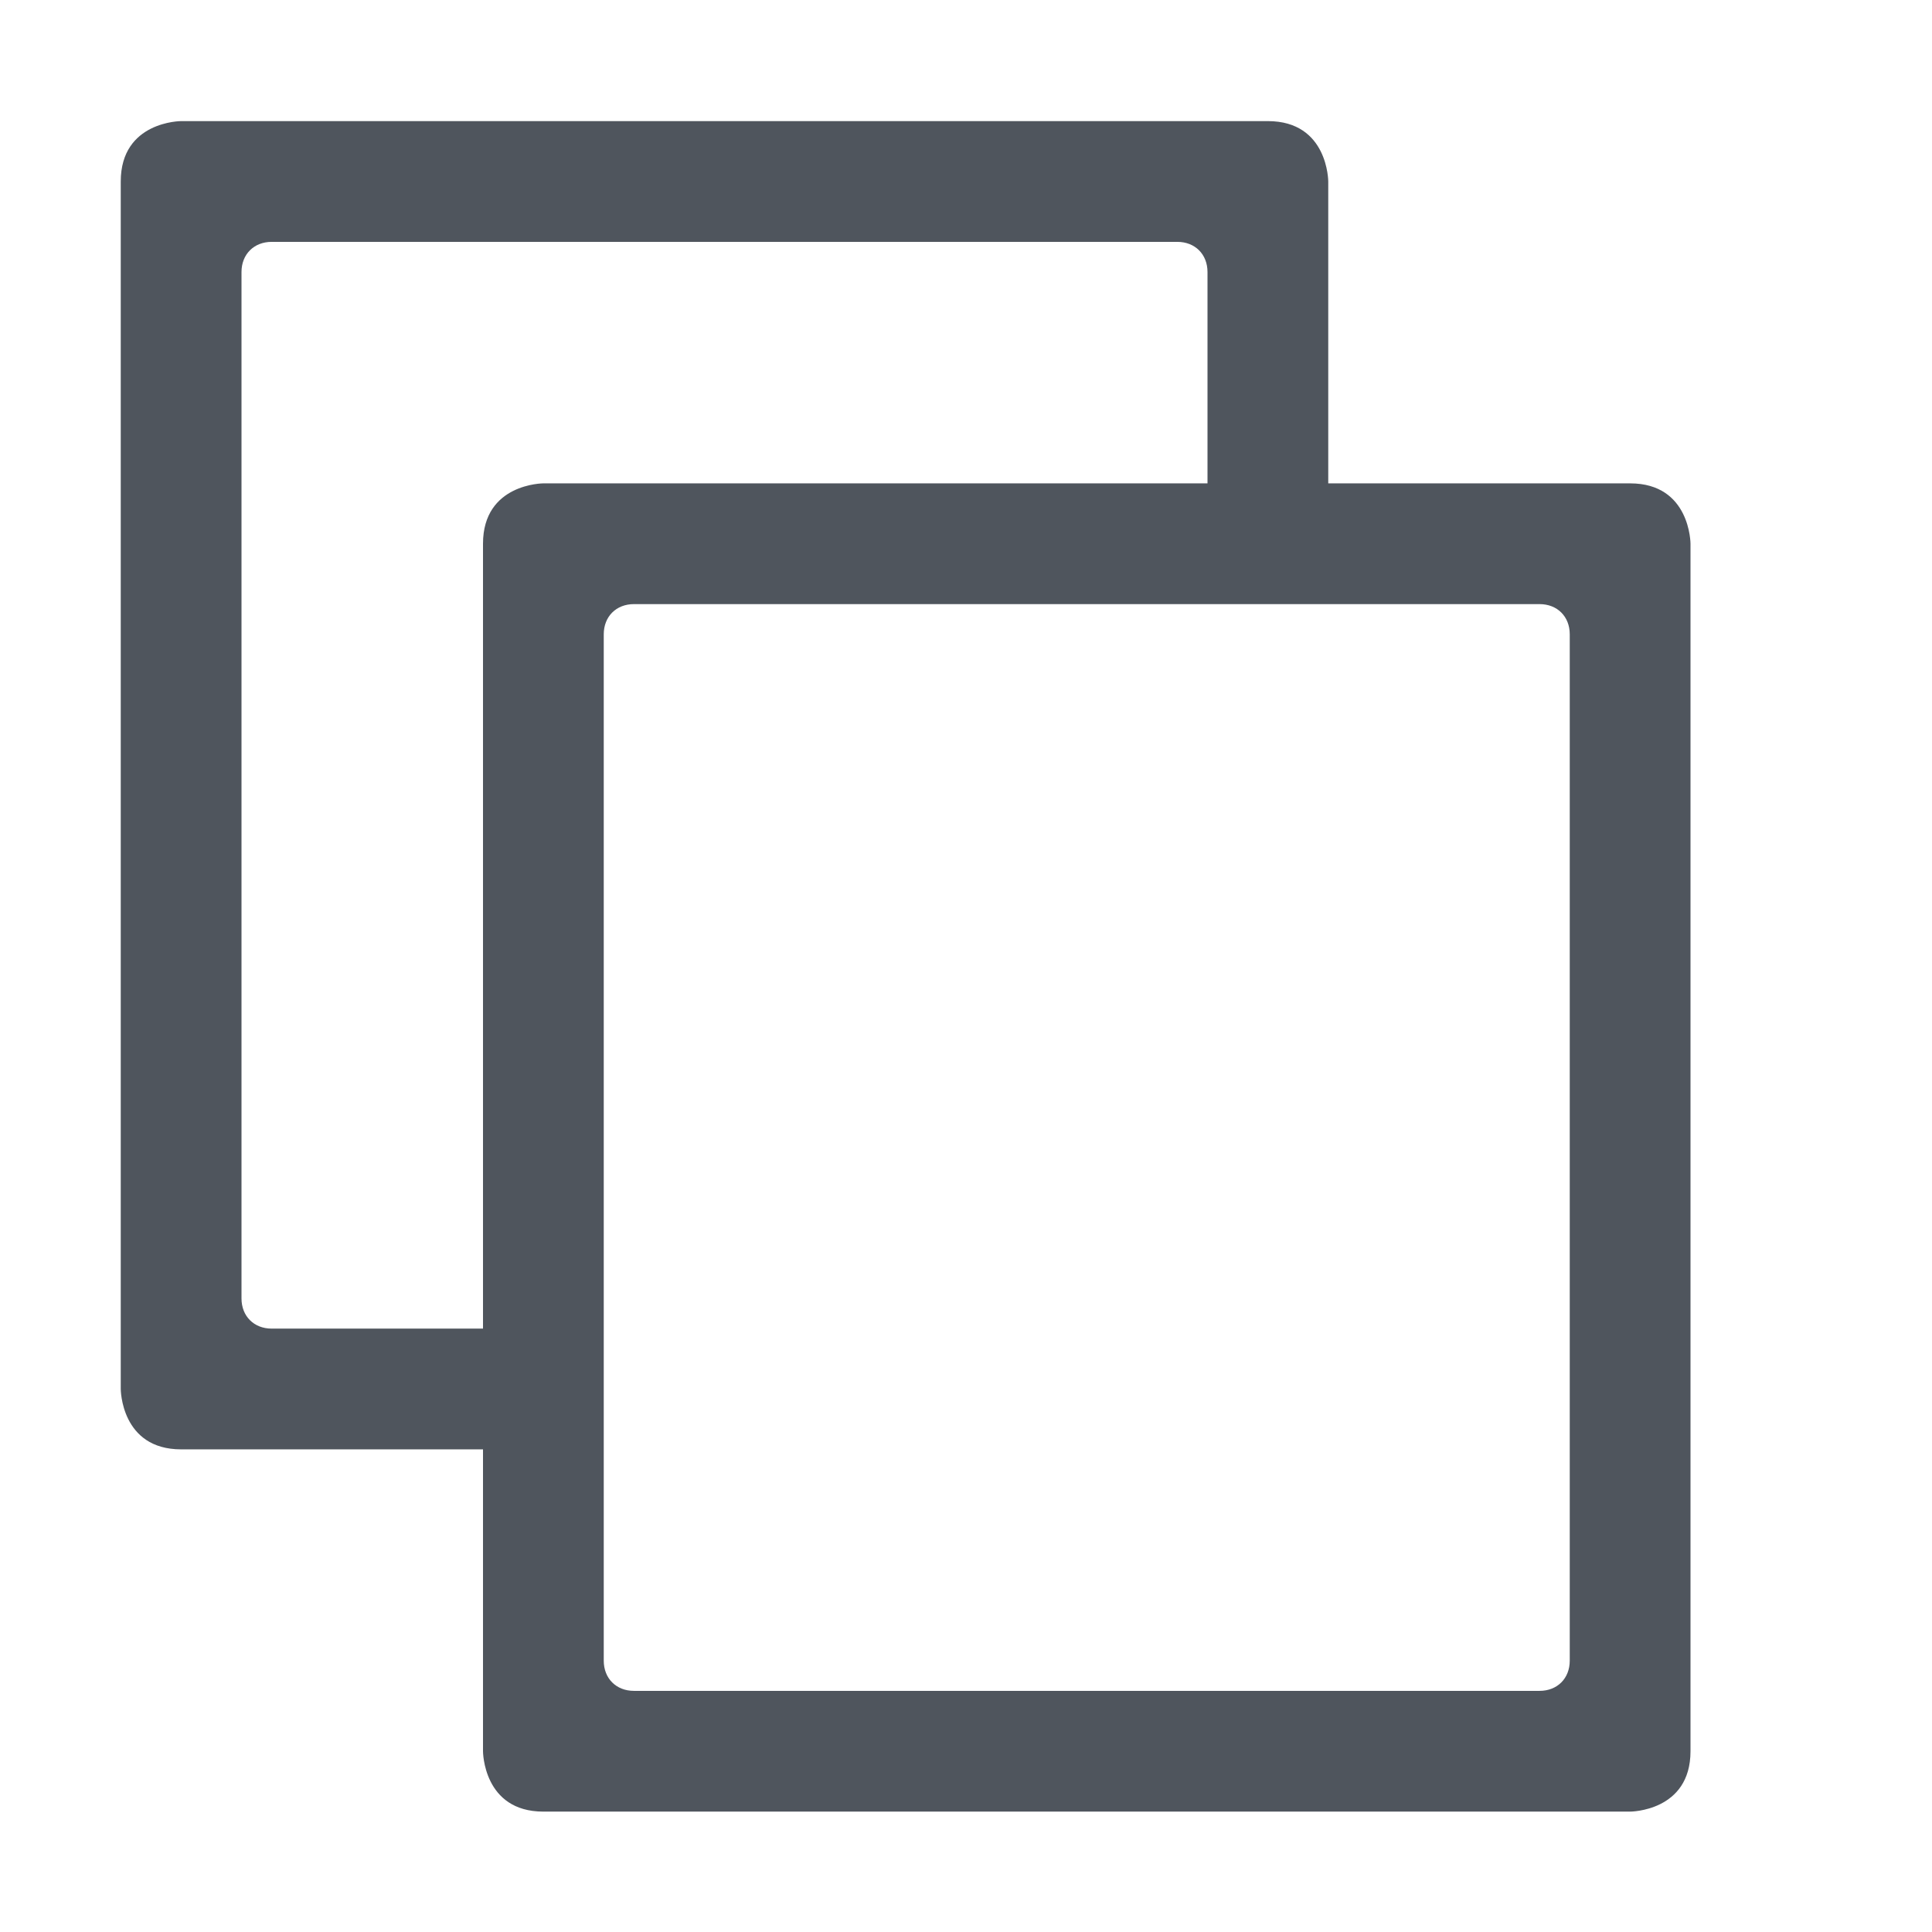 <?xml version='1.0' encoding='UTF-8' standalone='no'?>
<!-- Created with Inkscape (http://www.inkscape.org/) -->

<svg xmlns:cc='http://creativecommons.org/ns#' xmlns:dc='http://purl.org/dc/elements/1.1/' sodipodi:docname='view-paged-symbolic.svg' inkscape:export-filename='/home/sam/source-symbolic.png' inkscape:export-xdpi='270' inkscape:export-ydpi='270' height='16' id='svg7384' xmlns:inkscape='http://www.inkscape.org/namespaces/inkscape' xmlns:osb='http://www.openswatchbook.org/uri/2009/osb' xmlns:rdf='http://www.w3.org/1999/02/22-rdf-syntax-ns#' xmlns:sodipodi='http://sodipodi.sourceforge.net/DTD/sodipodi-0.dtd' style='enable-background:new' xmlns:svg='http://www.w3.org/2000/svg' version='1.1' inkscape:version='0.92.0 r' width='16' xmlns='http://www.w3.org/2000/svg'>
  <sodipodi:namedview inkscape:bbox-nodes='true' inkscape:bbox-paths='false' bordercolor='#666666' borderlayer='false' borderopacity='1' inkscape:current-layer='layer12' inkscape:cx='34.802733' inkscape:cy='-24.02236' gridtolerance='10' inkscape:guide-bbox='true' guidetolerance='10' id='namedview88' inkscape:measure-end='0,0' inkscape:measure-start='0,0' inkscape:object-nodes='true' inkscape:object-paths='true' objecttolerance='10' pagecolor='#fafafa' inkscape:pageopacity='1' inkscape:pageshadow='2' showborder='true' showgrid='false' showguides='false' inkscape:showpageshadow='false' inkscape:snap-bbox='true' inkscape:snap-bbox-edge-midpoints='false' inkscape:snap-bbox-midpoints='true' inkscape:snap-center='false' inkscape:snap-global='true' inkscape:snap-grids='true' inkscape:snap-intersection-paths='false' inkscape:snap-midpoints='true' inkscape:snap-nodes='true' inkscape:snap-object-midpoints='true' inkscape:snap-others='true' inkscape:snap-page='false' inkscape:snap-smooth-nodes='true' inkscape:snap-to-guides='true' inkscape:window-height='1016' inkscape:window-maximized='1' inkscape:window-width='1920' inkscape:window-x='0' inkscape:window-y='27' inkscape:zoom='1'>
    <inkscape:grid color='#000000' dotted='false' empcolor='#0800ff' empopacity='0.463' empspacing='4' enabled='true' id='grid4866' opacity='0.165' originx='-356' originy='-232.003' snapvisiblegridlinesonly='true' spacingx='0.25' spacingy='0.25' type='xygrid' visible='true'/>
    <sodipodi:guide id='guide6512' inkscape:locked='false' orientation='0,1' position='-356,167.997'/>
    <sodipodi:guide id='guide6516' inkscape:locked='false' orientation='1,0' position='124,295.997'/>
  </sodipodi:namedview>
  <title id='title8473'>Solus Symbolic Icon Theme</title>
  <defs id='defs7386'>
    <linearGradient id='linearGradient6882' osb:paint='solid'>
      <stop id='stop6884' offset='0' style='stop-color:#555555;stop-opacity:1;'/>
    </linearGradient>
    <linearGradient id='linearGradient5606' osb:paint='solid'>
      <stop id='stop5608' offset='0' style='stop-color:#000000;stop-opacity:1;'/>
    </linearGradient>
    <filter inkscape:collect='always' id='filter7554' style='color-interpolation-filters:sRGB'>
      <feBlend inkscape:collect='always' id='feBlend7556' in2='BackgroundImage' mode='darken'/>
    </filter>
  </defs>
  <g inkscape:groupmode='layer' id='layer9' inkscape:label='status' style='display:inline' transform='translate(-597,15.003)'/>
  <g inkscape:groupmode='layer' id='layer10' inkscape:label='devices' style='display:inline;filter:url(#filter7554)' transform='translate(-597,15.003)'/>
  <g inkscape:groupmode='layer' id='layer1' inkscape:label='places' style='display:inline' transform='translate(-356,-601.997)'/>
  <g inkscape:groupmode='layer' id='layer14' inkscape:label='mimetypes' style='display:inline' transform='translate(-597,15.003)'/>
  <g inkscape:groupmode='layer' id='layer15' inkscape:label='emblems' style='display:inline' transform='translate(-597,15.003)'/>
  <g inkscape:groupmode='layer' id='g71291' inkscape:label='emotes' style='display:inline' transform='translate(-597,15.003)'/>
  <g inkscape:groupmode='layer' id='layer2' inkscape:label='categories' style='display:inline' transform='translate(-356,-451.997)'/>
  <g inkscape:groupmode='layer' id='layer12' inkscape:label='actions' style='display:inline' transform='translate(-597,15.003)'>
    
    <path inkscape:connector-curvature='0' d='m 598.5,-14 c 0,0 -0.5,0 -0.5,0.5 v 10 c 0,0 0,0.5 0.5,0.5 h 2.5 v 2.5 c 0,0 0,0.5 0.5,0.5 h 9 c 0,0 0.5,0 0.5,-0.5 v -10 c 0,0 0,-0.5 -0.5,-0.5 h -2.5 v -2.5 c 0,0 0,-0.5 -0.5,-0.5 z m 0.75,1 h 4.25 3.25 c 0.147,0 0.25,0.103 0.25,0.25 V -11 h -5.5 c 0,0 -0.5,0 -0.5,0.5 V -4 h -1.75 c -0.147,0 -0.25,-0.103 -0.25,-0.25 v -8.5 c 0,-0.147 0.103,-0.25 0.25,-0.25 z m 3,3 h 5.25 2.25 c 0.147,0 0.25,0.103 0.25,0.25 v 8.5 c 0,0.147 -0.103,0.25 -0.25,0.25 h -2.25 -5.25 c -0.147,0 -0.25,-0.103 -0.25,-0.25 v -8.5 c 0,-0.147 0.103,-0.25 0.25,-0.25 z' id='path7808' sodipodi:nodetypes='cscsccscscsccscscssccscssssscsssscssss' style='color:#000000;font-style:normal;font-variant:normal;font-weight:normal;font-stretch:normal;font-size:medium;line-height:normal;font-family:sans-serif;font-variant-ligatures:normal;font-variant-position:normal;font-variant-caps:normal;font-variant-numeric:normal;font-variant-alternates:normal;font-feature-settings:normal;text-indent:0;text-align:start;text-decoration:none;text-decoration-line:none;text-decoration-style:solid;text-decoration-color:#000000;letter-spacing:normal;word-spacing:normal;text-transform:none;writing-mode:lr-tb;direction:ltr;text-orientation:mixed;dominant-baseline:auto;baseline-shift:baseline;text-anchor:start;white-space:normal;shape-padding:0;clip-rule:nonzero;display:inline;overflow:visible;visibility:visible;opacity:1;isolation:auto;mix-blend-mode:normal;color-interpolation:sRGB;color-interpolation-filters:linearRGB;solid-color:#000000;solid-opacity:1;vector-effect:none;fill:#4f555d;fill-opacity:1;fill-rule:nonzero;stroke:none;stroke-width:1;stroke-linecap:round;stroke-linejoin:round;stroke-miterlimit:4;stroke-dasharray:none;stroke-dashoffset:0;stroke-opacity:1;color-rendering:auto;image-rendering:auto;shape-rendering:auto;text-rendering:auto;enable-background:accumulate'/>
  </g>
  <g inkscape:groupmode='layer' id='layer3' inkscape:label='apps' transform='translate(-356,-711.997)'/>
</svg>
